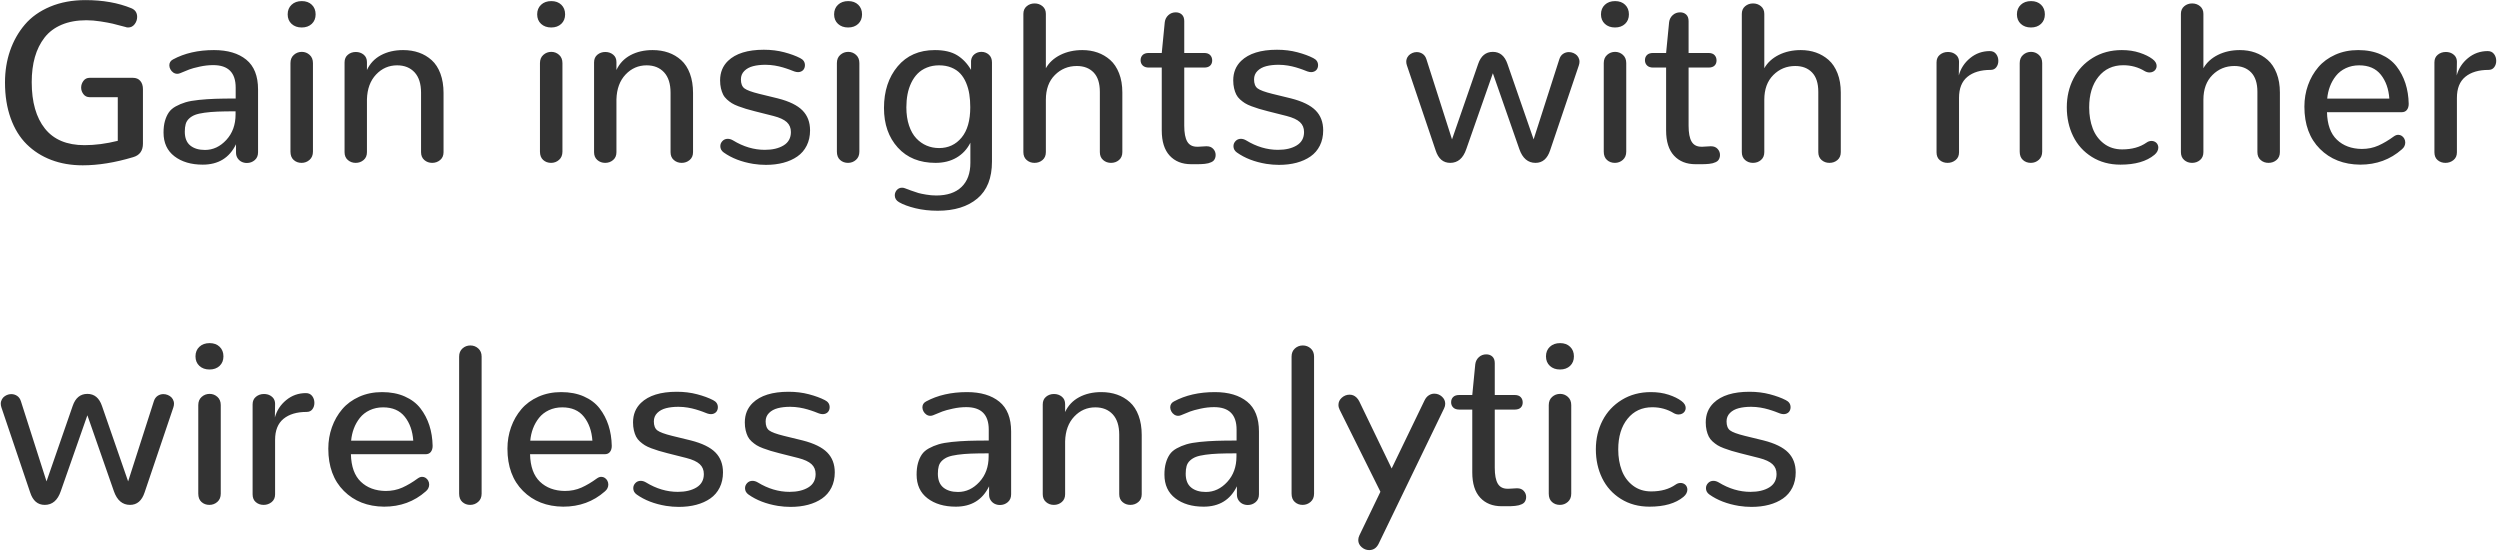 <?xml version="1.0" encoding="UTF-8"?>
<svg width="307px" height="68px" viewBox="0 0 307 68" version="1.1" xmlns="http://www.w3.org/2000/svg" xmlns:xlink="http://www.w3.org/1999/xlink">
    <!-- Generator: Sketch 52.6 (67491) - http://www.bohemiancoding.com/sketch -->
    <title>Gain insights with r</title>
    <desc>Created with Sketch.</desc>
    <g id="Page-1" stroke="none" stroke-width="1" fill="none" fill-rule="evenodd">
        <g id="Artboard-Copy-78" transform="translate(-816, -419)" fill="#333333">
            <path d="M826.156,439.301 C824.743,439.301 823.456,439.08 822.294,438.638 C821.132,438.196 820.127,437.555 819.279,436.717 C818.432,435.878 817.775,434.812 817.311,433.518 C816.846,432.223 816.613,430.76 816.613,429.129 C816.613,427.734 816.821,426.436 817.235,425.232 C817.65,424.029 818.254,422.961 819.047,422.026 C819.84,421.092 820.877,420.356 822.157,419.818 C823.438,419.281 824.885,419.012 826.498,419.012 C828.622,419.012 830.499,419.344 832.131,420.01 C832.605,420.21 832.842,420.566 832.842,421.076 C832.842,421.404 832.739,421.703 832.534,421.972 C832.329,422.241 832.063,422.375 831.734,422.375 C831.607,422.375 831.507,422.357 831.434,422.32 C830.732,422.129 830.196,421.99 829.827,421.903 C829.458,421.817 828.964,421.726 828.344,421.63 C827.724,421.534 827.145,421.486 826.607,421.486 C825.45,421.486 824.436,421.671 823.565,422.04 C822.695,422.409 821.995,422.936 821.467,423.619 C820.938,424.303 820.544,425.1 820.284,426.012 C820.024,426.923 819.895,427.949 819.895,429.088 C819.895,431.531 820.435,433.431 821.515,434.789 C822.595,436.147 824.215,436.826 826.375,436.826 C827.678,436.826 829.041,436.648 830.463,436.293 L830.463,430.934 L827.018,430.934 C826.689,430.934 826.432,430.811 826.245,430.564 C826.058,430.318 825.965,430.049 825.965,429.758 C825.965,429.457 826.058,429.181 826.245,428.931 C826.432,428.68 826.689,428.555 827.018,428.555 L832.309,428.555 C832.71,428.555 833.017,428.682 833.231,428.938 C833.446,429.193 833.553,429.53 833.553,429.949 L833.553,436.635 C833.553,437.519 833.147,438.075 832.336,438.303 C830.121,438.968 828.061,439.301 826.156,439.301 Z M840.895,439.219 C839.473,439.219 838.315,438.877 837.422,438.193 C836.529,437.51 836.082,436.539 836.082,435.281 C836.082,434.743 836.139,434.272 836.253,433.866 C836.367,433.461 836.524,433.11 836.725,432.813 C836.925,432.517 837.212,432.267 837.586,432.062 C837.96,431.856 838.358,431.69 838.782,431.562 C839.206,431.435 839.753,431.337 840.423,431.269 C841.093,431.2 841.767,431.155 842.446,431.132 C843.125,431.109 843.957,431.098 844.941,431.098 L844.941,429.758 C844.941,427.917 844.021,426.996 842.18,426.996 C841.642,426.996 841.09,427.058 840.525,427.181 C839.96,427.304 839.534,427.42 839.247,427.529 C838.96,427.639 838.579,427.794 838.105,427.994 C837.996,428.04 837.882,428.062 837.764,428.062 C837.673,428.062 837.586,428.049 837.504,428.021 C837.422,427.994 837.344,427.955 837.271,427.905 C837.199,427.855 837.132,427.796 837.073,427.728 C837.014,427.659 836.964,427.586 836.923,427.509 C836.882,427.431 836.85,427.352 836.827,427.27 C836.804,427.188 836.793,427.105 836.793,427.023 C836.793,426.868 836.829,426.729 836.902,426.606 C836.975,426.483 837.089,426.381 837.244,426.299 C838.657,425.533 840.334,425.15 842.275,425.15 C843.952,425.15 845.274,425.542 846.24,426.326 C847.206,427.11 847.689,428.331 847.689,429.99 L847.689,437.701 C847.689,438.111 847.553,438.433 847.279,438.665 C847.006,438.897 846.687,439.014 846.322,439.014 C846.085,439.014 845.869,438.966 845.673,438.87 C845.477,438.774 845.313,438.629 845.181,438.433 C845.049,438.237 844.982,438.002 844.982,437.729 L844.982,436.717 C844.171,438.385 842.809,439.219 840.895,439.219 Z M841.168,437.414 C842.161,437.414 843.036,437.004 843.793,436.184 C844.549,435.363 844.928,434.32 844.928,433.053 L844.928,432.67 C844.053,432.67 843.324,432.681 842.74,432.704 C842.157,432.727 841.617,432.772 841.12,432.841 C840.623,432.909 840.234,432.998 839.951,433.107 C839.669,433.217 839.425,433.367 839.22,433.559 C839.015,433.75 838.876,433.976 838.803,434.235 C838.73,434.495 838.693,434.807 838.693,435.172 C838.693,435.938 838.917,436.503 839.363,436.867 C839.81,437.232 840.411,437.414 841.168,437.414 Z M853.035,439 C852.652,439 852.329,438.882 852.064,438.645 C851.8,438.408 851.668,438.066 851.668,437.619 L851.668,426.75 C851.668,426.322 851.807,425.984 852.085,425.738 C852.363,425.492 852.689,425.369 853.062,425.369 C853.427,425.369 853.746,425.492 854.02,425.738 C854.293,425.984 854.43,426.322 854.43,426.75 L854.43,437.619 C854.43,438.048 854.291,438.385 854.013,438.631 C853.735,438.877 853.409,439 853.035,439 Z M853.049,422.375 C852.538,422.375 852.124,422.227 851.805,421.931 C851.486,421.634 851.326,421.245 851.326,420.762 C851.326,420.279 851.486,419.887 851.805,419.586 C852.124,419.285 852.543,419.135 853.062,419.135 C853.573,419.135 853.983,419.285 854.293,419.586 C854.603,419.887 854.758,420.279 854.758,420.762 C854.758,421.245 854.601,421.634 854.286,421.931 C853.972,422.227 853.559,422.375 853.049,422.375 Z M859.68,439 C859.306,439 858.985,438.884 858.716,438.651 C858.447,438.419 858.312,438.098 858.312,437.688 L858.312,426.668 C858.312,426.258 858.449,425.941 858.723,425.718 C858.996,425.494 859.32,425.383 859.693,425.383 C860.067,425.383 860.388,425.492 860.657,425.711 C860.926,425.93 861.061,426.235 861.061,426.627 L861.061,427.598 C861.425,426.805 861.997,426.199 862.776,425.779 C863.556,425.36 864.465,425.15 865.504,425.15 C866.206,425.15 866.851,425.253 867.438,425.458 C868.026,425.663 868.55,425.973 869.011,426.388 C869.471,426.802 869.829,427.354 870.084,428.042 C870.339,428.73 870.467,429.521 870.467,430.414 L870.467,437.688 C870.467,438.098 870.328,438.419 870.05,438.651 C869.772,438.884 869.446,439 869.072,439 C868.699,439 868.377,438.884 868.108,438.651 C867.84,438.419 867.705,438.098 867.705,437.688 L867.705,430.387 C867.705,429.293 867.441,428.459 866.912,427.885 C866.383,427.311 865.668,427.023 864.766,427.023 C863.754,427.023 862.893,427.399 862.182,428.151 C861.471,428.903 861.097,429.917 861.061,431.193 L861.061,437.688 C861.061,438.098 860.924,438.419 860.65,438.651 C860.377,438.884 860.053,439 859.68,439 Z M883.674,439 C883.291,439 882.967,438.882 882.703,438.645 C882.439,438.408 882.307,438.066 882.307,437.619 L882.307,426.75 C882.307,426.322 882.446,425.984 882.724,425.738 C883.002,425.492 883.327,425.369 883.701,425.369 C884.066,425.369 884.385,425.492 884.658,425.738 C884.932,425.984 885.068,426.322 885.068,426.75 L885.068,437.619 C885.068,438.048 884.929,438.385 884.651,438.631 C884.373,438.877 884.048,439 883.674,439 Z M883.688,422.375 C883.177,422.375 882.762,422.227 882.443,421.931 C882.124,421.634 881.965,421.245 881.965,420.762 C881.965,420.279 882.124,419.887 882.443,419.586 C882.762,419.285 883.182,419.135 883.701,419.135 C884.212,419.135 884.622,419.285 884.932,419.586 C885.242,419.887 885.396,420.279 885.396,420.762 C885.396,421.245 885.239,421.634 884.925,421.931 C884.61,422.227 884.198,422.375 883.688,422.375 Z M890.318,439 C889.945,439 889.623,438.884 889.354,438.651 C889.086,438.419 888.951,438.098 888.951,437.688 L888.951,426.668 C888.951,426.258 889.088,425.941 889.361,425.718 C889.635,425.494 889.958,425.383 890.332,425.383 C890.706,425.383 891.027,425.492 891.296,425.711 C891.565,425.93 891.699,426.235 891.699,426.627 L891.699,427.598 C892.064,426.805 892.636,426.199 893.415,425.779 C894.194,425.36 895.104,425.15 896.143,425.15 C896.844,425.15 897.489,425.253 898.077,425.458 C898.665,425.663 899.189,425.973 899.649,426.388 C900.11,426.802 900.467,427.354 900.723,428.042 C900.978,428.73 901.105,429.521 901.105,430.414 L901.105,437.688 C901.105,438.098 900.966,438.419 900.688,438.651 C900.41,438.884 900.085,439 899.711,439 C899.337,439 899.016,438.884 898.747,438.651 C898.478,438.419 898.344,438.098 898.344,437.688 L898.344,430.387 C898.344,429.293 898.079,428.459 897.551,427.885 C897.022,427.311 896.307,427.023 895.404,427.023 C894.393,427.023 893.531,427.399 892.82,428.151 C892.109,428.903 891.736,429.917 891.699,431.193 L891.699,437.688 C891.699,438.098 891.563,438.419 891.289,438.651 C891.016,438.884 890.692,439 890.318,439 Z M904.879,437.729 C904.596,437.528 904.455,437.268 904.455,436.949 C904.455,436.712 904.542,436.503 904.715,436.32 C904.888,436.138 905.107,436.047 905.371,436.047 C905.581,436.047 905.795,436.111 906.014,436.238 C907.281,437.013 908.584,437.4 909.924,437.4 C910.863,437.4 911.631,437.218 912.228,436.854 C912.825,436.489 913.123,435.942 913.123,435.213 C913.123,434.712 912.954,434.306 912.617,433.996 C912.28,433.686 911.738,433.436 910.99,433.244 L908.666,432.656 C908.238,432.547 907.88,432.449 907.593,432.362 C907.306,432.276 906.998,432.171 906.67,432.048 C906.342,431.925 906.075,431.799 905.87,431.672 C905.665,431.544 905.462,431.389 905.262,431.207 C905.061,431.025 904.906,430.824 904.797,430.605 C904.687,430.387 904.599,430.132 904.53,429.84 C904.462,429.548 904.428,429.225 904.428,428.869 C904.428,427.903 904.751,427.105 905.398,426.477 C906.346,425.565 907.814,425.109 909.801,425.109 C910.694,425.109 911.528,425.212 912.303,425.417 C913.077,425.622 913.729,425.861 914.258,426.135 C914.65,426.326 914.846,426.618 914.846,427.01 C914.846,427.119 914.827,427.226 914.791,427.331 C914.755,427.436 914.7,427.527 914.627,427.604 C914.554,427.682 914.463,427.743 914.354,427.789 C914.244,427.835 914.126,427.857 913.998,427.857 C913.861,427.857 913.711,427.83 913.547,427.775 C913.501,427.757 913.412,427.723 913.28,427.673 C913.148,427.623 913.036,427.579 912.945,427.543 C912.854,427.507 912.729,427.463 912.569,427.413 C912.41,427.363 912.264,427.317 912.132,427.276 C912,427.235 911.842,427.194 911.66,427.153 C911.478,427.112 911.305,427.078 911.141,427.051 C910.977,427.023 910.794,427.001 910.594,426.982 C910.393,426.964 910.197,426.955 910.006,426.955 C909.432,426.955 908.924,427.012 908.481,427.126 C908.039,427.24 907.679,427.436 907.401,427.714 C907.123,427.992 906.984,428.336 906.984,428.746 C906.984,429.266 907.128,429.635 907.415,429.854 C907.702,430.072 908.306,430.296 909.227,430.523 L911.523,431.084 C912.918,431.439 913.925,431.932 914.545,432.561 C915.165,433.189 915.475,434.005 915.475,435.008 C915.475,435.71 915.338,436.334 915.064,436.881 C914.791,437.428 914.408,437.872 913.916,438.214 C913.424,438.556 912.852,438.813 912.2,438.986 C911.548,439.16 910.831,439.246 910.047,439.246 C909.536,439.246 909.017,439.205 908.488,439.123 C907.057,438.886 905.854,438.421 904.879,437.729 Z M920.137,439 C919.754,439 919.43,438.882 919.166,438.645 C918.902,438.408 918.77,438.066 918.77,437.619 L918.77,426.75 C918.77,426.322 918.909,425.984 919.187,425.738 C919.465,425.492 919.79,425.369 920.164,425.369 C920.529,425.369 920.848,425.492 921.121,425.738 C921.395,425.984 921.531,426.322 921.531,426.75 L921.531,437.619 C921.531,438.048 921.392,438.385 921.114,438.631 C920.836,438.877 920.51,439 920.137,439 Z M920.15,422.375 C919.64,422.375 919.225,422.227 918.906,421.931 C918.587,421.634 918.428,421.245 918.428,420.762 C918.428,420.279 918.587,419.887 918.906,419.586 C919.225,419.285 919.645,419.135 920.164,419.135 C920.674,419.135 921.085,419.285 921.395,419.586 C921.704,419.887 921.859,420.279 921.859,420.762 C921.859,421.245 921.702,421.634 921.388,421.931 C921.073,422.227 920.661,422.375 920.15,422.375 Z M931.156,444.879 C930.163,444.879 929.247,444.776 928.408,444.571 C927.57,444.366 926.9,444.118 926.398,443.826 C926.052,443.626 925.879,443.343 925.879,442.979 C925.879,442.86 925.902,442.744 925.947,442.63 C925.993,442.516 926.054,442.416 926.132,442.329 C926.209,442.243 926.303,442.174 926.412,442.124 C926.521,442.074 926.64,442.049 926.768,442.049 C926.886,442.049 927.005,442.072 927.123,442.117 C927.16,442.135 927.396,442.224 927.834,442.384 C928.271,442.543 928.59,442.65 928.791,442.705 C928.992,442.76 929.301,442.824 929.721,442.896 C930.14,442.969 930.555,443.006 930.965,443.006 C932.314,443.006 933.351,442.657 934.075,441.96 C934.8,441.263 935.162,440.276 935.162,439 L935.162,436.525 C934.77,437.309 934.207,437.918 933.474,438.351 C932.74,438.784 931.876,439 930.883,439 C928.932,439 927.39,438.376 926.255,437.127 C925.12,435.878 924.553,434.256 924.553,432.26 C924.553,430.191 925.111,428.489 926.228,427.153 C927.344,425.818 928.868,425.15 930.801,425.15 C931.931,425.15 932.84,425.36 933.528,425.779 C934.216,426.199 934.788,426.8 935.244,427.584 L935.244,426.463 C935.281,426.117 935.422,425.848 935.668,425.656 C935.914,425.465 936.197,425.369 936.516,425.369 C936.871,425.369 937.176,425.483 937.432,425.711 C937.687,425.939 937.814,426.258 937.814,426.668 L937.814,438.85 C937.814,440.864 937.217,442.372 936.023,443.375 C934.829,444.378 933.207,444.879 931.156,444.879 Z M931.32,437.182 C932.451,437.182 933.371,436.753 934.082,435.896 C934.793,435.04 935.148,433.796 935.148,432.164 C935.148,431.59 935.11,431.057 935.032,430.564 C934.955,430.072 934.823,429.605 934.636,429.163 C934.449,428.721 934.212,428.345 933.925,428.035 C933.638,427.725 933.273,427.479 932.831,427.297 C932.389,427.115 931.885,427.023 931.32,427.023 C930.773,427.023 930.274,427.115 929.823,427.297 C929.372,427.479 928.992,427.728 928.682,428.042 C928.372,428.356 928.112,428.732 927.902,429.17 C927.693,429.607 927.54,430.077 927.444,430.578 C927.349,431.079 927.301,431.613 927.301,432.178 C927.301,433.016 927.41,433.761 927.629,434.413 C927.848,435.065 928.144,435.589 928.518,435.985 C928.891,436.382 929.315,436.68 929.789,436.881 C930.263,437.081 930.773,437.182 931.32,437.182 Z M943.037,439 C942.663,439 942.342,438.884 942.073,438.651 C941.804,438.419 941.67,438.093 941.67,437.674 L941.67,420.707 C941.67,420.306 941.807,419.992 942.08,419.764 C942.354,419.536 942.677,419.422 943.051,419.422 C943.424,419.422 943.748,419.536 944.021,419.764 C944.295,419.992 944.432,420.306 944.432,420.707 L944.432,427.379 C944.824,426.686 945.416,426.142 946.209,425.745 C947.002,425.349 947.904,425.15 948.916,425.15 C949.581,425.15 950.201,425.251 950.775,425.451 C951.35,425.652 951.867,425.955 952.327,426.36 C952.787,426.766 953.152,427.311 953.421,427.994 C953.69,428.678 953.824,429.466 953.824,430.359 L953.824,437.674 C953.824,438.093 953.688,438.419 953.414,438.651 C953.141,438.884 952.813,439 952.43,439 C952.056,439 951.735,438.884 951.466,438.651 C951.197,438.419 951.062,438.093 951.062,437.674 L951.062,430.277 C951.062,429.22 950.807,428.427 950.297,427.898 C949.786,427.37 949.098,427.105 948.232,427.105 C947.175,427.105 946.277,427.475 945.539,428.213 C944.801,428.951 944.432,429.963 944.432,431.248 L944.432,437.674 C944.432,438.093 944.295,438.419 944.021,438.651 C943.748,438.884 943.42,439 943.037,439 Z M962.273,439.164 C961.161,439.164 960.282,438.813 959.635,438.111 C958.988,437.41 958.664,436.38 958.664,435.021 L958.664,427.297 L957.078,427.297 C956.75,427.297 956.499,427.213 956.326,427.044 C956.153,426.875 956.066,426.659 956.066,426.395 C956.066,426.13 956.151,425.916 956.319,425.752 C956.488,425.588 956.736,425.506 957.064,425.506 L958.664,425.506 L959.033,421.719 C959.079,421.372 959.227,421.085 959.478,420.857 C959.728,420.63 960.031,420.516 960.387,420.516 C960.688,420.516 960.936,420.607 961.132,420.789 C961.328,420.971 961.426,421.24 961.426,421.596 L961.426,425.506 L963.873,425.506 C964.201,425.506 964.447,425.592 964.611,425.766 C964.775,425.939 964.857,426.158 964.857,426.422 C964.857,426.686 964.775,426.898 964.611,427.058 C964.447,427.217 964.201,427.297 963.873,427.297 L961.426,427.297 L961.426,434.447 C961.426,435.322 961.549,435.969 961.795,436.389 C962.041,436.808 962.442,437.018 962.998,437.018 L963.135,437.018 L964.105,436.963 L964.188,436.963 C964.525,436.963 964.791,437.07 964.987,437.284 C965.183,437.498 965.281,437.747 965.281,438.029 C965.281,438.175 965.258,438.307 965.213,438.426 C965.167,438.544 965.108,438.642 965.035,438.72 C964.962,438.797 964.864,438.863 964.741,438.918 C964.618,438.973 964.497,439.016 964.379,439.048 C964.26,439.08 964.112,439.105 963.935,439.123 C963.757,439.141 963.595,439.153 963.449,439.157 C963.303,439.162 963.13,439.164 962.93,439.164 L962.273,439.164 Z M967.893,437.729 C967.61,437.528 967.469,437.268 967.469,436.949 C967.469,436.712 967.555,436.503 967.729,436.32 C967.902,436.138 968.12,436.047 968.385,436.047 C968.594,436.047 968.809,436.111 969.027,436.238 C970.294,437.013 971.598,437.4 972.938,437.4 C973.876,437.4 974.644,437.218 975.241,436.854 C975.838,436.489 976.137,435.942 976.137,435.213 C976.137,434.712 975.968,434.306 975.631,433.996 C975.294,433.686 974.751,433.436 974.004,433.244 L971.68,432.656 C971.251,432.547 970.894,432.449 970.606,432.362 C970.319,432.276 970.012,432.171 969.684,432.048 C969.355,431.925 969.089,431.799 968.884,431.672 C968.679,431.544 968.476,431.389 968.275,431.207 C968.075,431.025 967.92,430.824 967.811,430.605 C967.701,430.387 967.612,430.132 967.544,429.84 C967.476,429.548 967.441,429.225 967.441,428.869 C967.441,427.903 967.765,427.105 968.412,426.477 C969.36,425.565 970.827,425.109 972.814,425.109 C973.708,425.109 974.542,425.212 975.316,425.417 C976.091,425.622 976.743,425.861 977.271,426.135 C977.663,426.326 977.859,426.618 977.859,427.01 C977.859,427.119 977.841,427.226 977.805,427.331 C977.768,427.436 977.714,427.527 977.641,427.604 C977.568,427.682 977.477,427.743 977.367,427.789 C977.258,427.835 977.139,427.857 977.012,427.857 C976.875,427.857 976.725,427.83 976.561,427.775 C976.515,427.757 976.426,427.723 976.294,427.673 C976.162,427.623 976.05,427.579 975.959,427.543 C975.868,427.507 975.743,427.463 975.583,427.413 C975.424,427.363 975.278,427.317 975.146,427.276 C975.013,427.235 974.856,427.194 974.674,427.153 C974.492,427.112 974.318,427.078 974.154,427.051 C973.99,427.023 973.808,427.001 973.607,426.982 C973.407,426.964 973.211,426.955 973.02,426.955 C972.445,426.955 971.937,427.012 971.495,427.126 C971.053,427.24 970.693,427.436 970.415,427.714 C970.137,427.992 969.998,428.336 969.998,428.746 C969.998,429.266 970.142,429.635 970.429,429.854 C970.716,430.072 971.32,430.296 972.24,430.523 L974.537,431.084 C975.932,431.439 976.939,431.932 977.559,432.561 C978.178,433.189 978.488,434.005 978.488,435.008 C978.488,435.71 978.352,436.334 978.078,436.881 C977.805,437.428 977.422,437.872 976.93,438.214 C976.437,438.556 975.866,438.813 975.214,438.986 C974.562,439.16 973.844,439.246 973.061,439.246 C972.55,439.246 972.031,439.205 971.502,439.123 C970.071,438.886 968.868,438.421 967.893,437.729 Z M1004.561,439 C1003.631,439 1002.97,438.439 1002.578,437.318 L999.324,427.994 L996.057,437.318 C995.674,438.439 995.018,439 994.088,439 C993.222,439 992.625,438.49 992.297,437.469 L988.77,427.037 C988.715,426.882 988.688,426.727 988.688,426.572 C988.688,426.472 988.701,426.374 988.729,426.278 C988.756,426.183 988.792,426.096 988.838,426.019 C988.883,425.941 988.936,425.87 988.995,425.807 C989.054,425.743 989.123,425.686 989.2,425.636 C989.278,425.586 989.357,425.542 989.439,425.506 C989.521,425.469 989.608,425.442 989.699,425.424 C989.79,425.406 989.882,425.396 989.973,425.396 C990.237,425.396 990.479,425.469 990.697,425.615 C990.916,425.761 991.071,425.98 991.162,426.271 L994.307,436.115 L997.52,426.846 C997.857,425.861 998.458,425.369 999.324,425.369 C1000.181,425.369 1000.778,425.861 1001.115,426.846 L1004.328,436.115 L1007.486,426.271 C1007.577,425.98 1007.73,425.761 1007.944,425.615 C1008.159,425.469 1008.398,425.396 1008.662,425.396 C1008.753,425.396 1008.844,425.406 1008.936,425.424 C1009.027,425.442 1009.116,425.469 1009.202,425.506 C1009.289,425.542 1009.371,425.586 1009.448,425.636 C1009.526,425.686 1009.594,425.743 1009.653,425.807 C1009.713,425.87 1009.765,425.941 1009.811,426.019 C1009.856,426.096 1009.893,426.183 1009.92,426.278 C1009.947,426.374 1009.961,426.472 1009.961,426.572 C1009.961,426.727 1009.934,426.882 1009.879,427.037 L1006.352,437.469 C1006.014,438.49 1005.417,439 1004.561,439 Z M1014.309,439 C1013.926,439 1013.602,438.882 1013.338,438.645 C1013.074,438.408 1012.941,438.066 1012.941,437.619 L1012.941,426.75 C1012.941,426.322 1013.08,425.984 1013.358,425.738 C1013.636,425.492 1013.962,425.369 1014.336,425.369 C1014.701,425.369 1015.02,425.492 1015.293,425.738 C1015.566,425.984 1015.703,426.322 1015.703,426.75 L1015.703,437.619 C1015.703,438.048 1015.564,438.385 1015.286,438.631 C1015.008,438.877 1014.682,439 1014.309,439 Z M1014.322,422.375 C1013.812,422.375 1013.397,422.227 1013.078,421.931 C1012.759,421.634 1012.6,421.245 1012.6,420.762 C1012.6,420.279 1012.759,419.887 1013.078,419.586 C1013.397,419.285 1013.816,419.135 1014.336,419.135 C1014.846,419.135 1015.257,419.285 1015.566,419.586 C1015.876,419.887 1016.031,420.279 1016.031,420.762 C1016.031,421.245 1015.874,421.634 1015.56,421.931 C1015.245,422.227 1014.833,422.375 1014.322,422.375 Z M1024.207,439.164 C1023.095,439.164 1022.216,438.813 1021.568,438.111 C1020.921,437.41 1020.598,436.38 1020.598,435.021 L1020.598,427.297 L1019.012,427.297 C1018.684,427.297 1018.433,427.213 1018.26,427.044 C1018.087,426.875 1018,426.659 1018,426.395 C1018,426.13 1018.084,425.916 1018.253,425.752 C1018.422,425.588 1018.67,425.506 1018.998,425.506 L1020.598,425.506 L1020.967,421.719 C1021.012,421.372 1021.16,421.085 1021.411,420.857 C1021.662,420.63 1021.965,420.516 1022.32,420.516 C1022.621,420.516 1022.869,420.607 1023.065,420.789 C1023.261,420.971 1023.359,421.24 1023.359,421.596 L1023.359,425.506 L1025.807,425.506 C1026.135,425.506 1026.381,425.592 1026.545,425.766 C1026.709,425.939 1026.791,426.158 1026.791,426.422 C1026.791,426.686 1026.709,426.898 1026.545,427.058 C1026.381,427.217 1026.135,427.297 1025.807,427.297 L1023.359,427.297 L1023.359,434.447 C1023.359,435.322 1023.482,435.969 1023.729,436.389 C1023.975,436.808 1024.376,437.018 1024.932,437.018 L1025.068,437.018 L1026.039,436.963 L1026.121,436.963 C1026.458,436.963 1026.725,437.07 1026.921,437.284 C1027.117,437.498 1027.215,437.747 1027.215,438.029 C1027.215,438.175 1027.192,438.307 1027.146,438.426 C1027.101,438.544 1027.042,438.642 1026.969,438.72 C1026.896,438.797 1026.798,438.863 1026.675,438.918 C1026.552,438.973 1026.431,439.016 1026.312,439.048 C1026.194,439.08 1026.046,439.105 1025.868,439.123 C1025.69,439.141 1025.529,439.153 1025.383,439.157 C1025.237,439.162 1025.064,439.164 1024.863,439.164 L1024.207,439.164 Z M1031.262,439 C1030.888,439 1030.567,438.884 1030.298,438.651 C1030.029,438.419 1029.895,438.093 1029.895,437.674 L1029.895,420.707 C1029.895,420.306 1030.031,419.992 1030.305,419.764 C1030.578,419.536 1030.902,419.422 1031.275,419.422 C1031.649,419.422 1031.973,419.536 1032.246,419.764 C1032.52,419.992 1032.656,420.306 1032.656,420.707 L1032.656,427.379 C1033.048,426.686 1033.641,426.142 1034.434,425.745 C1035.227,425.349 1036.129,425.15 1037.141,425.15 C1037.806,425.15 1038.426,425.251 1039,425.451 C1039.574,425.652 1040.091,425.955 1040.552,426.36 C1041.012,426.766 1041.377,427.311 1041.646,427.994 C1041.914,428.678 1042.049,429.466 1042.049,430.359 L1042.049,437.674 C1042.049,438.093 1041.912,438.419 1041.639,438.651 C1041.365,438.884 1041.037,439 1040.654,439 C1040.281,439 1039.959,438.884 1039.69,438.651 C1039.422,438.419 1039.287,438.093 1039.287,437.674 L1039.287,430.277 C1039.287,429.22 1039.032,428.427 1038.521,427.898 C1038.011,427.37 1037.323,427.105 1036.457,427.105 C1035.4,427.105 1034.502,427.475 1033.764,428.213 C1033.025,428.951 1032.656,429.963 1032.656,431.248 L1032.656,437.674 C1032.656,438.093 1032.52,438.419 1032.246,438.651 C1031.973,438.884 1031.645,439 1031.262,439 Z M1055.16,439 C1054.786,439 1054.467,438.888 1054.203,438.665 C1053.939,438.442 1053.807,438.12 1053.807,437.701 L1053.807,426.654 C1053.807,426.253 1053.946,425.941 1054.224,425.718 C1054.502,425.494 1054.827,425.383 1055.201,425.383 C1055.347,425.383 1055.486,425.399 1055.618,425.431 C1055.75,425.463 1055.873,425.513 1055.987,425.581 C1056.101,425.649 1056.201,425.729 1056.288,425.82 C1056.375,425.911 1056.443,426.023 1056.493,426.155 C1056.543,426.287 1056.568,426.431 1056.568,426.586 L1056.541,428.268 C1056.769,427.42 1057.231,426.709 1057.929,426.135 C1058.626,425.561 1059.435,425.273 1060.355,425.273 C1060.684,425.273 1060.939,425.392 1061.121,425.629 C1061.303,425.866 1061.395,426.148 1061.395,426.477 C1061.395,426.777 1061.312,427.037 1061.148,427.256 C1060.984,427.475 1060.752,427.584 1060.451,427.584 C1059.239,427.584 1058.289,427.867 1057.601,428.432 C1056.912,428.997 1056.568,429.858 1056.568,431.016 L1056.568,437.701 C1056.568,438.111 1056.427,438.43 1056.145,438.658 C1055.862,438.886 1055.534,439 1055.16,439 Z M1065.387,439 C1065.004,439 1064.68,438.882 1064.416,438.645 C1064.152,438.408 1064.02,438.066 1064.02,437.619 L1064.02,426.75 C1064.02,426.322 1064.159,425.984 1064.437,425.738 C1064.715,425.492 1065.04,425.369 1065.414,425.369 C1065.779,425.369 1066.098,425.492 1066.371,425.738 C1066.645,425.984 1066.781,426.322 1066.781,426.75 L1066.781,437.619 C1066.781,438.048 1066.642,438.385 1066.364,438.631 C1066.086,438.877 1065.76,439 1065.387,439 Z M1065.4,422.375 C1064.89,422.375 1064.475,422.227 1064.156,421.931 C1063.837,421.634 1063.678,421.245 1063.678,420.762 C1063.678,420.279 1063.837,419.887 1064.156,419.586 C1064.475,419.285 1064.895,419.135 1065.414,419.135 C1065.924,419.135 1066.335,419.285 1066.645,419.586 C1066.954,419.887 1067.109,420.279 1067.109,420.762 C1067.109,421.245 1066.952,421.634 1066.638,421.931 C1066.323,422.227 1065.911,422.375 1065.4,422.375 Z M1076.393,439.219 C1075.062,439.219 1073.891,438.902 1072.879,438.269 C1071.867,437.635 1071.102,436.787 1070.582,435.726 C1070.062,434.664 1069.803,433.481 1069.803,432.178 C1069.803,430.883 1070.076,429.705 1070.623,428.644 C1071.17,427.582 1071.961,426.734 1072.995,426.101 C1074.03,425.467 1075.217,425.15 1076.557,425.15 C1077.359,425.15 1078.086,425.257 1078.737,425.472 C1079.389,425.686 1079.915,425.943 1080.316,426.244 C1080.663,426.499 1080.836,426.786 1080.836,427.105 C1080.836,427.251 1080.797,427.386 1080.72,427.509 C1080.642,427.632 1080.537,427.728 1080.405,427.796 C1080.273,427.864 1080.125,427.898 1079.961,427.898 C1079.76,427.898 1079.564,427.844 1079.373,427.734 C1078.58,427.251 1077.701,427.01 1076.734,427.01 C1075.467,427.01 1074.453,427.481 1073.692,428.425 C1072.931,429.368 1072.551,430.624 1072.551,432.191 C1072.551,433.148 1072.697,434.01 1072.988,434.775 C1073.28,435.541 1073.738,436.161 1074.362,436.635 C1074.987,437.109 1075.732,437.346 1076.598,437.346 C1077.801,437.346 1078.799,437.068 1079.592,436.512 C1079.692,436.439 1079.795,436.386 1079.899,436.354 C1080.004,436.323 1080.107,436.307 1080.207,436.307 C1080.326,436.307 1080.435,436.327 1080.535,436.368 C1080.635,436.409 1080.724,436.466 1080.802,436.539 C1080.879,436.612 1080.938,436.701 1080.979,436.806 C1081.021,436.91 1081.041,437.018 1081.041,437.127 C1081.041,437.273 1081.002,437.423 1080.925,437.578 C1080.847,437.733 1080.727,437.879 1080.562,438.016 C1079.596,438.818 1078.206,439.219 1076.393,439.219 Z M1085.184,439 C1084.81,439 1084.489,438.884 1084.22,438.651 C1083.951,438.419 1083.816,438.093 1083.816,437.674 L1083.816,420.707 C1083.816,420.306 1083.953,419.992 1084.227,419.764 C1084.5,419.536 1084.824,419.422 1085.197,419.422 C1085.571,419.422 1085.895,419.536 1086.168,419.764 C1086.441,419.992 1086.578,420.306 1086.578,420.707 L1086.578,427.379 C1086.97,426.686 1087.562,426.142 1088.355,425.745 C1089.148,425.349 1090.051,425.15 1091.062,425.15 C1091.728,425.15 1092.348,425.251 1092.922,425.451 C1093.496,425.652 1094.013,425.955 1094.474,426.36 C1094.934,426.766 1095.299,427.311 1095.567,427.994 C1095.836,428.678 1095.971,429.466 1095.971,430.359 L1095.971,437.674 C1095.971,438.093 1095.834,438.419 1095.561,438.651 C1095.287,438.884 1094.959,439 1094.576,439 C1094.202,439 1093.881,438.884 1093.612,438.651 C1093.343,438.419 1093.209,438.093 1093.209,437.674 L1093.209,430.277 C1093.209,429.22 1092.954,428.427 1092.443,427.898 C1091.933,427.37 1091.245,427.105 1090.379,427.105 C1089.322,427.105 1088.424,427.475 1087.686,428.213 C1086.947,428.951 1086.578,429.963 1086.578,431.248 L1086.578,437.674 C1086.578,438.093 1086.441,438.419 1086.168,438.651 C1085.895,438.884 1085.566,439 1085.184,439 Z M1105.828,439.219 C1103.805,439.201 1102.157,438.556 1100.886,437.284 C1099.614,436.013 1098.979,434.283 1098.979,432.096 C1098.979,431.166 1099.127,430.286 1099.423,429.457 C1099.719,428.628 1100.141,427.892 1100.688,427.249 C1101.234,426.606 1101.929,426.096 1102.772,425.718 C1103.616,425.34 1104.552,425.15 1105.582,425.15 C1106.63,425.15 1107.558,425.328 1108.364,425.684 C1109.171,426.039 1109.813,426.527 1110.292,427.146 C1110.771,427.766 1111.135,428.461 1111.386,429.231 C1111.636,430.002 1111.771,430.842 1111.789,431.754 C1111.789,432.055 1111.716,432.301 1111.57,432.492 C1111.424,432.684 1111.206,432.779 1110.914,432.779 L1101.754,432.779 C1101.79,434.292 1102.196,435.418 1102.971,436.156 C1103.745,436.895 1104.762,437.273 1106.02,437.291 C1106.767,437.291 1107.451,437.152 1108.07,436.874 C1108.69,436.596 1109.324,436.22 1109.971,435.746 C1110.062,435.682 1110.151,435.634 1110.237,435.603 C1110.324,435.571 1110.413,435.555 1110.504,435.555 C1110.659,435.555 1110.802,435.598 1110.935,435.685 C1111.067,435.771 1111.172,435.887 1111.249,436.033 C1111.326,436.179 1111.365,436.334 1111.365,436.498 C1111.365,436.653 1111.331,436.803 1111.263,436.949 C1111.194,437.095 1111.087,437.227 1110.941,437.346 C1109.529,438.594 1107.824,439.219 1105.828,439.219 Z M1101.781,431.111 L1109.41,431.111 C1109.328,429.926 1108.982,428.949 1108.371,428.179 C1107.76,427.409 1106.872,427.023 1105.705,427.023 C1105.104,427.023 1104.557,427.14 1104.064,427.372 C1103.572,427.604 1103.169,427.919 1102.854,428.315 C1102.54,428.712 1102.294,429.147 1102.116,429.621 C1101.938,430.095 1101.827,430.592 1101.781,431.111 Z M1116.301,439 C1115.927,439 1115.608,438.888 1115.344,438.665 C1115.079,438.442 1114.947,438.12 1114.947,437.701 L1114.947,426.654 C1114.947,426.253 1115.086,425.941 1115.364,425.718 C1115.642,425.494 1115.968,425.383 1116.342,425.383 C1116.488,425.383 1116.627,425.399 1116.759,425.431 C1116.891,425.463 1117.014,425.513 1117.128,425.581 C1117.242,425.649 1117.342,425.729 1117.429,425.82 C1117.515,425.911 1117.584,426.023 1117.634,426.155 C1117.684,426.287 1117.709,426.431 1117.709,426.586 L1117.682,428.268 C1117.91,427.42 1118.372,426.709 1119.069,426.135 C1119.767,425.561 1120.576,425.273 1121.496,425.273 C1121.824,425.273 1122.079,425.392 1122.262,425.629 C1122.444,425.866 1122.535,426.148 1122.535,426.477 C1122.535,426.777 1122.453,427.037 1122.289,427.256 C1122.125,427.475 1121.893,427.584 1121.592,427.584 C1120.38,427.584 1119.429,427.867 1118.741,428.432 C1118.053,428.997 1117.709,429.858 1117.709,431.016 L1117.709,437.701 C1117.709,438.111 1117.568,438.43 1117.285,438.658 C1117.003,438.886 1116.674,439 1116.301,439 Z M831.967,481 C831.037,481 830.376,480.439 829.984,479.318 L826.73,469.994 L823.463,479.318 C823.08,480.439 822.424,481 821.494,481 C820.628,481 820.031,480.49 819.703,479.469 L816.176,469.037 C816.121,468.882 816.094,468.727 816.094,468.572 C816.094,468.472 816.107,468.374 816.135,468.278 C816.162,468.183 816.199,468.096 816.244,468.019 C816.29,467.941 816.342,467.87 816.401,467.807 C816.461,467.743 816.529,467.686 816.606,467.636 C816.684,467.586 816.764,467.542 816.846,467.506 C816.928,467.469 817.014,467.442 817.105,467.424 C817.197,467.406 817.288,467.396 817.379,467.396 C817.643,467.396 817.885,467.469 818.104,467.615 C818.322,467.761 818.477,467.98 818.568,468.271 L821.713,478.115 L824.926,468.846 C825.263,467.861 825.865,467.369 826.73,467.369 C827.587,467.369 828.184,467.861 828.521,468.846 L831.734,478.115 L834.893,468.271 C834.984,467.98 835.136,467.761 835.351,467.615 C835.565,467.469 835.804,467.396 836.068,467.396 C836.16,467.396 836.251,467.406 836.342,467.424 C836.433,467.442 836.522,467.469 836.608,467.506 C836.695,467.542 836.777,467.586 836.854,467.636 C836.932,467.686 837,467.743 837.06,467.807 C837.119,467.87 837.171,467.941 837.217,468.019 C837.262,468.096 837.299,468.183 837.326,468.278 C837.354,468.374 837.367,468.472 837.367,468.572 C837.367,468.727 837.34,468.882 837.285,469.037 L833.758,479.469 C833.421,480.49 832.824,481 831.967,481 Z M841.715,481 C841.332,481 841.008,480.882 840.744,480.645 C840.48,480.408 840.348,480.066 840.348,479.619 L840.348,468.75 C840.348,468.322 840.487,467.984 840.765,467.738 C841.043,467.492 841.368,467.369 841.742,467.369 C842.107,467.369 842.426,467.492 842.699,467.738 C842.973,467.984 843.109,468.322 843.109,468.75 L843.109,479.619 C843.109,480.048 842.97,480.385 842.692,480.631 C842.414,480.877 842.089,481 841.715,481 Z M841.729,464.375 C841.218,464.375 840.803,464.227 840.484,463.931 C840.165,463.634 840.006,463.245 840.006,462.762 C840.006,462.279 840.165,461.887 840.484,461.586 C840.803,461.285 841.223,461.135 841.742,461.135 C842.253,461.135 842.663,461.285 842.973,461.586 C843.283,461.887 843.438,462.279 843.438,462.762 C843.438,463.245 843.28,463.634 842.966,463.931 C842.651,464.227 842.239,464.375 841.729,464.375 Z M848.373,481 C847.999,481 847.68,480.888 847.416,480.665 C847.152,480.442 847.02,480.12 847.02,479.701 L847.02,468.654 C847.02,468.253 847.159,467.941 847.437,467.718 C847.715,467.494 848.04,467.383 848.414,467.383 C848.56,467.383 848.699,467.399 848.831,467.431 C848.963,467.463 849.086,467.513 849.2,467.581 C849.314,467.649 849.414,467.729 849.501,467.82 C849.588,467.911 849.656,468.023 849.706,468.155 C849.756,468.287 849.781,468.431 849.781,468.586 L849.754,470.268 C849.982,469.42 850.444,468.709 851.142,468.135 C851.839,467.561 852.648,467.273 853.568,467.273 C853.896,467.273 854.152,467.392 854.334,467.629 C854.516,467.866 854.607,468.148 854.607,468.477 C854.607,468.777 854.525,469.037 854.361,469.256 C854.197,469.475 853.965,469.584 853.664,469.584 C852.452,469.584 851.502,469.867 850.813,470.432 C850.125,470.997 849.781,471.858 849.781,473.016 L849.781,479.701 C849.781,480.111 849.64,480.43 849.357,480.658 C849.075,480.886 848.747,481 848.373,481 Z M863.166,481.219 C861.143,481.201 859.495,480.556 858.224,479.284 C856.952,478.013 856.316,476.283 856.316,474.096 C856.316,473.166 856.465,472.286 856.761,471.457 C857.057,470.628 857.479,469.892 858.025,469.249 C858.572,468.606 859.267,468.096 860.11,467.718 C860.953,467.34 861.89,467.15 862.92,467.15 C863.968,467.15 864.896,467.328 865.702,467.684 C866.509,468.039 867.151,468.527 867.63,469.146 C868.108,469.766 868.473,470.461 868.724,471.231 C868.974,472.002 869.109,472.842 869.127,473.754 C869.127,474.055 869.054,474.301 868.908,474.492 C868.762,474.684 868.544,474.779 868.252,474.779 L859.092,474.779 C859.128,476.292 859.534,477.418 860.309,478.156 C861.083,478.895 862.1,479.273 863.357,479.291 C864.105,479.291 864.788,479.152 865.408,478.874 C866.028,478.596 866.661,478.22 867.309,477.746 C867.4,477.682 867.489,477.634 867.575,477.603 C867.662,477.571 867.751,477.555 867.842,477.555 C867.997,477.555 868.14,477.598 868.272,477.685 C868.405,477.771 868.509,477.887 868.587,478.033 C868.664,478.179 868.703,478.334 868.703,478.498 C868.703,478.653 868.669,478.803 868.601,478.949 C868.532,479.095 868.425,479.227 868.279,479.346 C866.867,480.594 865.162,481.219 863.166,481.219 Z M859.119,473.111 L866.748,473.111 C866.666,471.926 866.32,470.949 865.709,470.179 C865.098,469.409 864.21,469.023 863.043,469.023 C862.441,469.023 861.895,469.14 861.402,469.372 C860.91,469.604 860.507,469.919 860.192,470.315 C859.878,470.712 859.632,471.147 859.454,471.621 C859.276,472.095 859.165,472.592 859.119,473.111 Z M873.734,481 C873.361,481 873.042,480.882 872.777,480.645 C872.513,480.408 872.381,480.066 872.381,479.619 L872.381,462.789 C872.381,462.37 872.518,462.037 872.791,461.791 C873.064,461.545 873.388,461.422 873.762,461.422 C874.135,461.422 874.459,461.545 874.732,461.791 C875.006,462.037 875.143,462.37 875.143,462.789 L875.143,479.619 C875.143,480.048 875.001,480.385 874.719,480.631 C874.436,480.877 874.108,481 873.734,481 Z M885.164,481.219 C883.141,481.201 881.493,480.556 880.222,479.284 C878.95,478.013 878.314,476.283 878.314,474.096 C878.314,473.166 878.463,472.286 878.759,471.457 C879.055,470.628 879.477,469.892 880.023,469.249 C880.57,468.606 881.265,468.096 882.108,467.718 C882.952,467.34 883.888,467.15 884.918,467.15 C885.966,467.15 886.894,467.328 887.7,467.684 C888.507,468.039 889.149,468.527 889.628,469.146 C890.106,469.766 890.471,470.461 890.722,471.231 C890.972,472.002 891.107,472.842 891.125,473.754 C891.125,474.055 891.052,474.301 890.906,474.492 C890.76,474.684 890.542,474.779 890.25,474.779 L881.09,474.779 C881.126,476.292 881.532,477.418 882.307,478.156 C883.081,478.895 884.098,479.273 885.355,479.291 C886.103,479.291 886.786,479.152 887.406,478.874 C888.026,478.596 888.66,478.22 889.307,477.746 C889.398,477.682 889.487,477.634 889.573,477.603 C889.66,477.571 889.749,477.555 889.84,477.555 C889.995,477.555 890.138,477.598 890.271,477.685 C890.403,477.771 890.507,477.887 890.585,478.033 C890.662,478.179 890.701,478.334 890.701,478.498 C890.701,478.653 890.667,478.803 890.599,478.949 C890.53,479.095 890.423,479.227 890.277,479.346 C888.865,480.594 887.16,481.219 885.164,481.219 Z M881.117,473.111 L888.746,473.111 C888.664,471.926 888.318,470.949 887.707,470.179 C887.096,469.409 886.208,469.023 885.041,469.023 C884.439,469.023 883.893,469.14 883.4,469.372 C882.908,469.604 882.505,469.919 882.19,470.315 C881.876,470.712 881.63,471.147 881.452,471.621 C881.274,472.095 881.163,472.592 881.117,473.111 Z M894.188,479.729 C893.905,479.528 893.764,479.268 893.764,478.949 C893.764,478.712 893.85,478.503 894.023,478.32 C894.197,478.138 894.415,478.047 894.68,478.047 C894.889,478.047 895.104,478.111 895.322,478.238 C896.589,479.013 897.893,479.4 899.232,479.4 C900.171,479.4 900.939,479.218 901.536,478.854 C902.133,478.489 902.432,477.942 902.432,477.213 C902.432,476.712 902.263,476.306 901.926,475.996 C901.589,475.686 901.046,475.436 900.299,475.244 L897.975,474.656 C897.546,474.547 897.188,474.449 896.901,474.362 C896.614,474.276 896.307,474.171 895.979,474.048 C895.65,473.925 895.384,473.799 895.179,473.672 C894.974,473.544 894.771,473.389 894.57,473.207 C894.37,473.025 894.215,472.824 894.105,472.605 C893.996,472.387 893.907,472.132 893.839,471.84 C893.771,471.548 893.736,471.225 893.736,470.869 C893.736,469.903 894.06,469.105 894.707,468.477 C895.655,467.565 897.122,467.109 899.109,467.109 C900.003,467.109 900.837,467.212 901.611,467.417 C902.386,467.622 903.038,467.861 903.566,468.135 C903.958,468.326 904.154,468.618 904.154,469.01 C904.154,469.119 904.136,469.226 904.1,469.331 C904.063,469.436 904.008,469.527 903.936,469.604 C903.863,469.682 903.771,469.743 903.662,469.789 C903.553,469.835 903.434,469.857 903.307,469.857 C903.17,469.857 903.02,469.83 902.855,469.775 C902.81,469.757 902.721,469.723 902.589,469.673 C902.457,469.623 902.345,469.579 902.254,469.543 C902.163,469.507 902.037,469.463 901.878,469.413 C901.718,469.363 901.573,469.317 901.44,469.276 C901.308,469.235 901.151,469.194 900.969,469.153 C900.786,469.112 900.613,469.078 900.449,469.051 C900.285,469.023 900.103,469.001 899.902,468.982 C899.702,468.964 899.506,468.955 899.314,468.955 C898.74,468.955 898.232,469.012 897.79,469.126 C897.348,469.24 896.988,469.436 896.71,469.714 C896.432,469.992 896.293,470.336 896.293,470.746 C896.293,471.266 896.437,471.635 896.724,471.854 C897.011,472.072 897.615,472.296 898.535,472.523 L900.832,473.084 C902.227,473.439 903.234,473.932 903.854,474.561 C904.473,475.189 904.783,476.005 904.783,477.008 C904.783,477.71 904.646,478.334 904.373,478.881 C904.1,479.428 903.717,479.872 903.225,480.214 C902.732,480.556 902.16,480.813 901.509,480.986 C900.857,481.16 900.139,481.246 899.355,481.246 C898.845,481.246 898.326,481.205 897.797,481.123 C896.366,480.886 895.163,480.421 894.188,479.729 Z M907.914,479.729 C907.632,479.528 907.49,479.268 907.49,478.949 C907.49,478.712 907.577,478.503 907.75,478.32 C907.923,478.138 908.142,478.047 908.406,478.047 C908.616,478.047 908.83,478.111 909.049,478.238 C910.316,479.013 911.619,479.4 912.959,479.4 C913.898,479.4 914.666,479.218 915.263,478.854 C915.86,478.489 916.158,477.942 916.158,477.213 C916.158,476.712 915.99,476.306 915.652,475.996 C915.315,475.686 914.773,475.436 914.025,475.244 L911.701,474.656 C911.273,474.547 910.915,474.449 910.628,474.362 C910.341,474.276 910.033,474.171 909.705,474.048 C909.377,473.925 909.11,473.799 908.905,473.672 C908.7,473.544 908.497,473.389 908.297,473.207 C908.096,473.025 907.941,472.824 907.832,472.605 C907.723,472.387 907.634,472.132 907.565,471.84 C907.497,471.548 907.463,471.225 907.463,470.869 C907.463,469.903 907.786,469.105 908.434,468.477 C909.382,467.565 910.849,467.109 912.836,467.109 C913.729,467.109 914.563,467.212 915.338,467.417 C916.113,467.622 916.764,467.861 917.293,468.135 C917.685,468.326 917.881,468.618 917.881,469.01 C917.881,469.119 917.863,469.226 917.826,469.331 C917.79,469.436 917.735,469.527 917.662,469.604 C917.589,469.682 917.498,469.743 917.389,469.789 C917.279,469.835 917.161,469.857 917.033,469.857 C916.896,469.857 916.746,469.83 916.582,469.775 C916.536,469.757 916.448,469.723 916.315,469.673 C916.183,469.623 916.072,469.579 915.98,469.543 C915.889,469.507 915.764,469.463 915.604,469.413 C915.445,469.363 915.299,469.317 915.167,469.276 C915.035,469.235 914.878,469.194 914.695,469.153 C914.513,469.112 914.34,469.078 914.176,469.051 C914.012,469.023 913.829,469.001 913.629,468.982 C913.428,468.964 913.232,468.955 913.041,468.955 C912.467,468.955 911.959,469.012 911.517,469.126 C911.075,469.24 910.715,469.436 910.437,469.714 C910.159,469.992 910.02,470.336 910.02,470.746 C910.02,471.266 910.163,471.635 910.45,471.854 C910.737,472.072 911.341,472.296 912.262,472.523 L914.559,473.084 C915.953,473.439 916.96,473.932 917.58,474.561 C918.2,475.189 918.51,476.005 918.51,477.008 C918.51,477.71 918.373,478.334 918.1,478.881 C917.826,479.428 917.443,479.872 916.951,480.214 C916.459,480.556 915.887,480.813 915.235,480.986 C914.584,481.16 913.866,481.246 913.082,481.246 C912.572,481.246 912.052,481.205 911.523,481.123 C910.092,480.886 908.889,480.421 907.914,479.729 Z M933.371,481.219 C931.949,481.219 930.792,480.877 929.898,480.193 C929.005,479.51 928.559,478.539 928.559,477.281 C928.559,476.743 928.616,476.272 928.729,475.866 C928.843,475.461 929.001,475.11 929.201,474.813 C929.402,474.517 929.689,474.267 930.062,474.062 C930.436,473.856 930.835,473.69 931.259,473.562 C931.683,473.435 932.229,473.337 932.899,473.269 C933.569,473.2 934.244,473.155 934.923,473.132 C935.602,473.109 936.434,473.098 937.418,473.098 L937.418,471.758 C937.418,469.917 936.497,468.996 934.656,468.996 C934.118,468.996 933.567,469.058 933.002,469.181 C932.437,469.304 932.011,469.42 931.724,469.529 C931.437,469.639 931.056,469.794 930.582,469.994 C930.473,470.04 930.359,470.062 930.24,470.062 C930.149,470.062 930.062,470.049 929.98,470.021 C929.898,469.994 929.821,469.955 929.748,469.905 C929.675,469.855 929.609,469.796 929.55,469.728 C929.491,469.659 929.44,469.586 929.399,469.509 C929.358,469.431 929.326,469.352 929.304,469.27 C929.281,469.188 929.27,469.105 929.27,469.023 C929.27,468.868 929.306,468.729 929.379,468.606 C929.452,468.483 929.566,468.381 929.721,468.299 C931.133,467.533 932.811,467.15 934.752,467.15 C936.429,467.15 937.751,467.542 938.717,468.326 C939.683,469.11 940.166,470.331 940.166,471.99 L940.166,479.701 C940.166,480.111 940.029,480.433 939.756,480.665 C939.482,480.897 939.163,481.014 938.799,481.014 C938.562,481.014 938.345,480.966 938.149,480.87 C937.953,480.774 937.789,480.629 937.657,480.433 C937.525,480.237 937.459,480.002 937.459,479.729 L937.459,478.717 C936.648,480.385 935.285,481.219 933.371,481.219 Z M933.645,479.414 C934.638,479.414 935.513,479.004 936.27,478.184 C937.026,477.363 937.404,476.32 937.404,475.053 L937.404,474.67 C936.529,474.67 935.8,474.681 935.217,474.704 C934.633,474.727 934.093,474.772 933.597,474.841 C933.1,474.909 932.71,474.998 932.428,475.107 C932.145,475.217 931.901,475.367 931.696,475.559 C931.491,475.75 931.352,475.976 931.279,476.235 C931.206,476.495 931.17,476.807 931.17,477.172 C931.17,477.938 931.393,478.503 931.84,478.867 C932.286,479.232 932.888,479.414 933.645,479.414 Z M945.416,481 C945.042,481 944.721,480.884 944.452,480.651 C944.183,480.419 944.049,480.098 944.049,479.688 L944.049,468.668 C944.049,468.258 944.186,467.941 944.459,467.718 C944.732,467.494 945.056,467.383 945.43,467.383 C945.803,467.383 946.125,467.492 946.394,467.711 C946.662,467.93 946.797,468.235 946.797,468.627 L946.797,469.598 C947.161,468.805 947.733,468.199 948.513,467.779 C949.292,467.36 950.201,467.15 951.24,467.15 C951.942,467.15 952.587,467.253 953.175,467.458 C953.763,467.663 954.287,467.973 954.747,468.388 C955.207,468.802 955.565,469.354 955.82,470.042 C956.076,470.73 956.203,471.521 956.203,472.414 L956.203,479.688 C956.203,480.098 956.064,480.419 955.786,480.651 C955.508,480.884 955.182,481 954.809,481 C954.435,481 954.114,480.884 953.845,480.651 C953.576,480.419 953.441,480.098 953.441,479.688 L953.441,472.387 C953.441,471.293 953.177,470.459 952.648,469.885 C952.12,469.311 951.404,469.023 950.502,469.023 C949.49,469.023 948.629,469.399 947.918,470.151 C947.207,470.903 946.833,471.917 946.797,473.193 L946.797,479.688 C946.797,480.098 946.66,480.419 946.387,480.651 C946.113,480.884 945.79,481 945.416,481 Z M963.805,481.219 C962.383,481.219 961.225,480.877 960.332,480.193 C959.439,479.51 958.992,478.539 958.992,477.281 C958.992,476.743 959.049,476.272 959.163,475.866 C959.277,475.461 959.434,475.11 959.635,474.813 C959.835,474.517 960.122,474.267 960.496,474.062 C960.87,473.856 961.269,473.69 961.692,473.562 C962.116,473.435 962.663,473.337 963.333,473.269 C964.003,473.2 964.677,473.155 965.356,473.132 C966.035,473.109 966.867,473.098 967.852,473.098 L967.852,471.758 C967.852,469.917 966.931,468.996 965.09,468.996 C964.552,468.996 964.001,469.058 963.436,469.181 C962.87,469.304 962.444,469.42 962.157,469.529 C961.87,469.639 961.49,469.794 961.016,469.994 C960.906,470.04 960.792,470.062 960.674,470.062 C960.583,470.062 960.496,470.049 960.414,470.021 C960.332,469.994 960.255,469.955 960.182,469.905 C960.109,469.855 960.043,469.796 959.983,469.728 C959.924,469.659 959.874,469.586 959.833,469.509 C959.792,469.431 959.76,469.352 959.737,469.27 C959.715,469.188 959.703,469.105 959.703,469.023 C959.703,468.868 959.74,468.729 959.812,468.606 C959.885,468.483 959.999,468.381 960.154,468.299 C961.567,467.533 963.244,467.15 965.186,467.15 C966.863,467.15 968.184,467.542 969.15,468.326 C970.117,469.11 970.6,470.331 970.6,471.99 L970.6,479.701 C970.6,480.111 970.463,480.433 970.189,480.665 C969.916,480.897 969.597,481.014 969.232,481.014 C968.995,481.014 968.779,480.966 968.583,480.87 C968.387,480.774 968.223,480.629 968.091,480.433 C967.959,480.237 967.893,480.002 967.893,479.729 L967.893,478.717 C967.081,480.385 965.719,481.219 963.805,481.219 Z M964.078,479.414 C965.072,479.414 965.947,479.004 966.703,478.184 C967.46,477.363 967.838,476.32 967.838,475.053 L967.838,474.67 C966.963,474.67 966.234,474.681 965.65,474.704 C965.067,474.727 964.527,474.772 964.03,474.841 C963.534,474.909 963.144,474.998 962.861,475.107 C962.579,475.217 962.335,475.367 962.13,475.559 C961.925,475.75 961.786,475.976 961.713,476.235 C961.64,476.495 961.604,476.807 961.604,477.172 C961.604,477.938 961.827,478.503 962.273,478.867 C962.72,479.232 963.322,479.414 964.078,479.414 Z M975.959,481 C975.585,481 975.266,480.882 975.002,480.645 C974.738,480.408 974.605,480.066 974.605,479.619 L974.605,462.789 C974.605,462.37 974.742,462.037 975.016,461.791 C975.289,461.545 975.613,461.422 975.986,461.422 C976.36,461.422 976.684,461.545 976.957,461.791 C977.23,462.037 977.367,462.37 977.367,462.789 L977.367,479.619 C977.367,480.048 977.226,480.385 976.943,480.631 C976.661,480.877 976.333,481 975.959,481 Z M985.297,485.771 C985.042,486.291 984.654,486.551 984.135,486.551 C983.788,486.551 983.479,486.43 983.205,486.188 C982.932,485.947 982.795,485.658 982.795,485.32 C982.795,485.129 982.84,484.938 982.932,484.746 L985.516,479.387 L980.512,469.324 C980.411,469.124 980.361,468.923 980.361,468.723 C980.361,468.376 980.5,468.08 980.778,467.834 C981.056,467.588 981.373,467.465 981.729,467.465 C981.883,467.465 982.032,467.492 982.173,467.547 C982.314,467.602 982.451,467.693 982.583,467.82 C982.715,467.948 982.827,468.103 982.918,468.285 L986.896,476.529 L990.93,468.176 C991.066,467.893 991.242,467.684 991.456,467.547 C991.67,467.41 991.896,467.342 992.133,467.342 C992.488,467.342 992.8,467.463 993.069,467.704 C993.338,467.946 993.473,468.24 993.473,468.586 C993.473,468.777 993.427,468.964 993.336,469.146 L985.297,485.771 Z M1000.404,481.164 C999.292,481.164 998.413,480.813 997.766,480.111 C997.118,479.41 996.795,478.38 996.795,477.021 L996.795,469.297 L995.209,469.297 C994.881,469.297 994.63,469.213 994.457,469.044 C994.284,468.875 994.197,468.659 994.197,468.395 C994.197,468.13 994.282,467.916 994.45,467.752 C994.619,467.588 994.867,467.506 995.195,467.506 L996.795,467.506 L997.164,463.719 C997.21,463.372 997.358,463.085 997.608,462.857 C997.859,462.63 998.162,462.516 998.518,462.516 C998.818,462.516 999.067,462.607 999.263,462.789 C999.459,462.971 999.557,463.24 999.557,463.596 L999.557,467.506 L1002.004,467.506 C1002.332,467.506 1002.578,467.592 1002.742,467.766 C1002.906,467.939 1002.988,468.158 1002.988,468.422 C1002.988,468.686 1002.906,468.898 1002.742,469.058 C1002.578,469.217 1002.332,469.297 1002.004,469.297 L999.557,469.297 L999.557,476.447 C999.557,477.322 999.68,477.969 999.926,478.389 C1000.172,478.808 1000.573,479.018 1001.129,479.018 L1001.266,479.018 L1002.236,478.963 L1002.318,478.963 C1002.656,478.963 1002.922,479.07 1003.118,479.284 C1003.314,479.498 1003.412,479.747 1003.412,480.029 C1003.412,480.175 1003.389,480.307 1003.344,480.426 C1003.298,480.544 1003.239,480.642 1003.166,480.72 C1003.093,480.797 1002.995,480.863 1002.872,480.918 C1002.749,480.973 1002.628,481.016 1002.51,481.048 C1002.391,481.08 1002.243,481.105 1002.065,481.123 C1001.888,481.141 1001.726,481.153 1001.58,481.157 C1001.434,481.162 1001.261,481.164 1001.061,481.164 L1000.404,481.164 Z M1007.555,481 C1007.172,481 1006.848,480.882 1006.584,480.645 C1006.32,480.408 1006.188,480.066 1006.188,479.619 L1006.188,468.75 C1006.188,468.322 1006.327,467.984 1006.604,467.738 C1006.882,467.492 1007.208,467.369 1007.582,467.369 C1007.947,467.369 1008.266,467.492 1008.539,467.738 C1008.812,467.984 1008.949,468.322 1008.949,468.75 L1008.949,479.619 C1008.949,480.048 1008.81,480.385 1008.532,480.631 C1008.254,480.877 1007.928,481 1007.555,481 Z M1007.568,464.375 C1007.058,464.375 1006.643,464.227 1006.324,463.931 C1006.005,463.634 1005.846,463.245 1005.846,462.762 C1005.846,462.279 1006.005,461.887 1006.324,461.586 C1006.643,461.285 1007.062,461.135 1007.582,461.135 C1008.092,461.135 1008.503,461.285 1008.812,461.586 C1009.122,461.887 1009.277,462.279 1009.277,462.762 C1009.277,463.245 1009.12,463.634 1008.806,463.931 C1008.491,464.227 1008.079,464.375 1007.568,464.375 Z M1018.561,481.219 C1017.23,481.219 1016.059,480.902 1015.047,480.269 C1014.035,479.635 1013.27,478.787 1012.75,477.726 C1012.23,476.664 1011.971,475.481 1011.971,474.178 C1011.971,472.883 1012.244,471.705 1012.791,470.644 C1013.338,469.582 1014.129,468.734 1015.163,468.101 C1016.198,467.467 1017.385,467.15 1018.725,467.15 C1019.527,467.15 1020.254,467.257 1020.905,467.472 C1021.557,467.686 1022.083,467.943 1022.484,468.244 C1022.831,468.499 1023.004,468.786 1023.004,469.105 C1023.004,469.251 1022.965,469.386 1022.888,469.509 C1022.81,469.632 1022.705,469.728 1022.573,469.796 C1022.441,469.864 1022.293,469.898 1022.129,469.898 C1021.928,469.898 1021.732,469.844 1021.541,469.734 C1020.748,469.251 1019.868,469.01 1018.902,469.01 C1017.635,469.01 1016.621,469.481 1015.86,470.425 C1015.099,471.368 1014.719,472.624 1014.719,474.191 C1014.719,475.148 1014.865,476.01 1015.156,476.775 C1015.448,477.541 1015.906,478.161 1016.53,478.635 C1017.155,479.109 1017.9,479.346 1018.766,479.346 C1019.969,479.346 1020.967,479.068 1021.76,478.512 C1021.86,478.439 1021.963,478.386 1022.067,478.354 C1022.172,478.323 1022.275,478.307 1022.375,478.307 C1022.493,478.307 1022.603,478.327 1022.703,478.368 C1022.803,478.409 1022.892,478.466 1022.97,478.539 C1023.047,478.612 1023.106,478.701 1023.147,478.806 C1023.188,478.91 1023.209,479.018 1023.209,479.127 C1023.209,479.273 1023.17,479.423 1023.093,479.578 C1023.015,479.733 1022.895,479.879 1022.73,480.016 C1021.764,480.818 1020.374,481.219 1018.561,481.219 Z M1025.916,479.729 C1025.633,479.528 1025.492,479.268 1025.492,478.949 C1025.492,478.712 1025.579,478.503 1025.752,478.32 C1025.925,478.138 1026.144,478.047 1026.408,478.047 C1026.618,478.047 1026.832,478.111 1027.051,478.238 C1028.318,479.013 1029.621,479.4 1030.961,479.4 C1031.9,479.4 1032.668,479.218 1033.265,478.854 C1033.862,478.489 1034.16,477.942 1034.16,477.213 C1034.16,476.712 1033.992,476.306 1033.654,475.996 C1033.317,475.686 1032.775,475.436 1032.027,475.244 L1029.703,474.656 C1029.275,474.547 1028.917,474.449 1028.63,474.362 C1028.343,474.276 1028.035,474.171 1027.707,474.048 C1027.379,473.925 1027.112,473.799 1026.907,473.672 C1026.702,473.544 1026.499,473.389 1026.299,473.207 C1026.098,473.025 1025.943,472.824 1025.834,472.605 C1025.725,472.387 1025.636,472.132 1025.567,471.84 C1025.499,471.548 1025.465,471.225 1025.465,470.869 C1025.465,469.903 1025.788,469.105 1026.436,468.477 C1027.383,467.565 1028.851,467.109 1030.838,467.109 C1031.731,467.109 1032.565,467.212 1033.34,467.417 C1034.115,467.622 1034.766,467.861 1035.295,468.135 C1035.687,468.326 1035.883,468.618 1035.883,469.01 C1035.883,469.119 1035.865,469.226 1035.828,469.331 C1035.792,469.436 1035.737,469.527 1035.664,469.604 C1035.591,469.682 1035.5,469.743 1035.391,469.789 C1035.281,469.835 1035.163,469.857 1035.035,469.857 C1034.898,469.857 1034.748,469.83 1034.584,469.775 C1034.538,469.757 1034.45,469.723 1034.317,469.673 C1034.185,469.623 1034.074,469.579 1033.982,469.543 C1033.891,469.507 1033.766,469.463 1033.606,469.413 C1033.447,469.363 1033.301,469.317 1033.169,469.276 C1033.037,469.235 1032.88,469.194 1032.697,469.153 C1032.515,469.112 1032.342,469.078 1032.178,469.051 C1032.014,469.023 1031.831,469.001 1031.631,468.982 C1031.43,468.964 1031.234,468.955 1031.043,468.955 C1030.469,468.955 1029.961,469.012 1029.519,469.126 C1029.076,469.24 1028.716,469.436 1028.438,469.714 C1028.16,469.992 1028.021,470.336 1028.021,470.746 C1028.021,471.266 1028.165,471.635 1028.452,471.854 C1028.739,472.072 1029.343,472.296 1030.264,472.523 L1032.561,473.084 C1033.955,473.439 1034.962,473.932 1035.582,474.561 C1036.202,475.189 1036.512,476.005 1036.512,477.008 C1036.512,477.71 1036.375,478.334 1036.102,478.881 C1035.828,479.428 1035.445,479.872 1034.953,480.214 C1034.461,480.556 1033.889,480.813 1033.237,480.986 C1032.586,481.16 1031.868,481.246 1031.084,481.246 C1030.574,481.246 1030.054,481.205 1029.525,481.123 C1028.094,480.886 1026.891,480.421 1025.916,479.729 Z" id="Gain-insights-with-r"></path>
        </g>
    </g>
</svg>